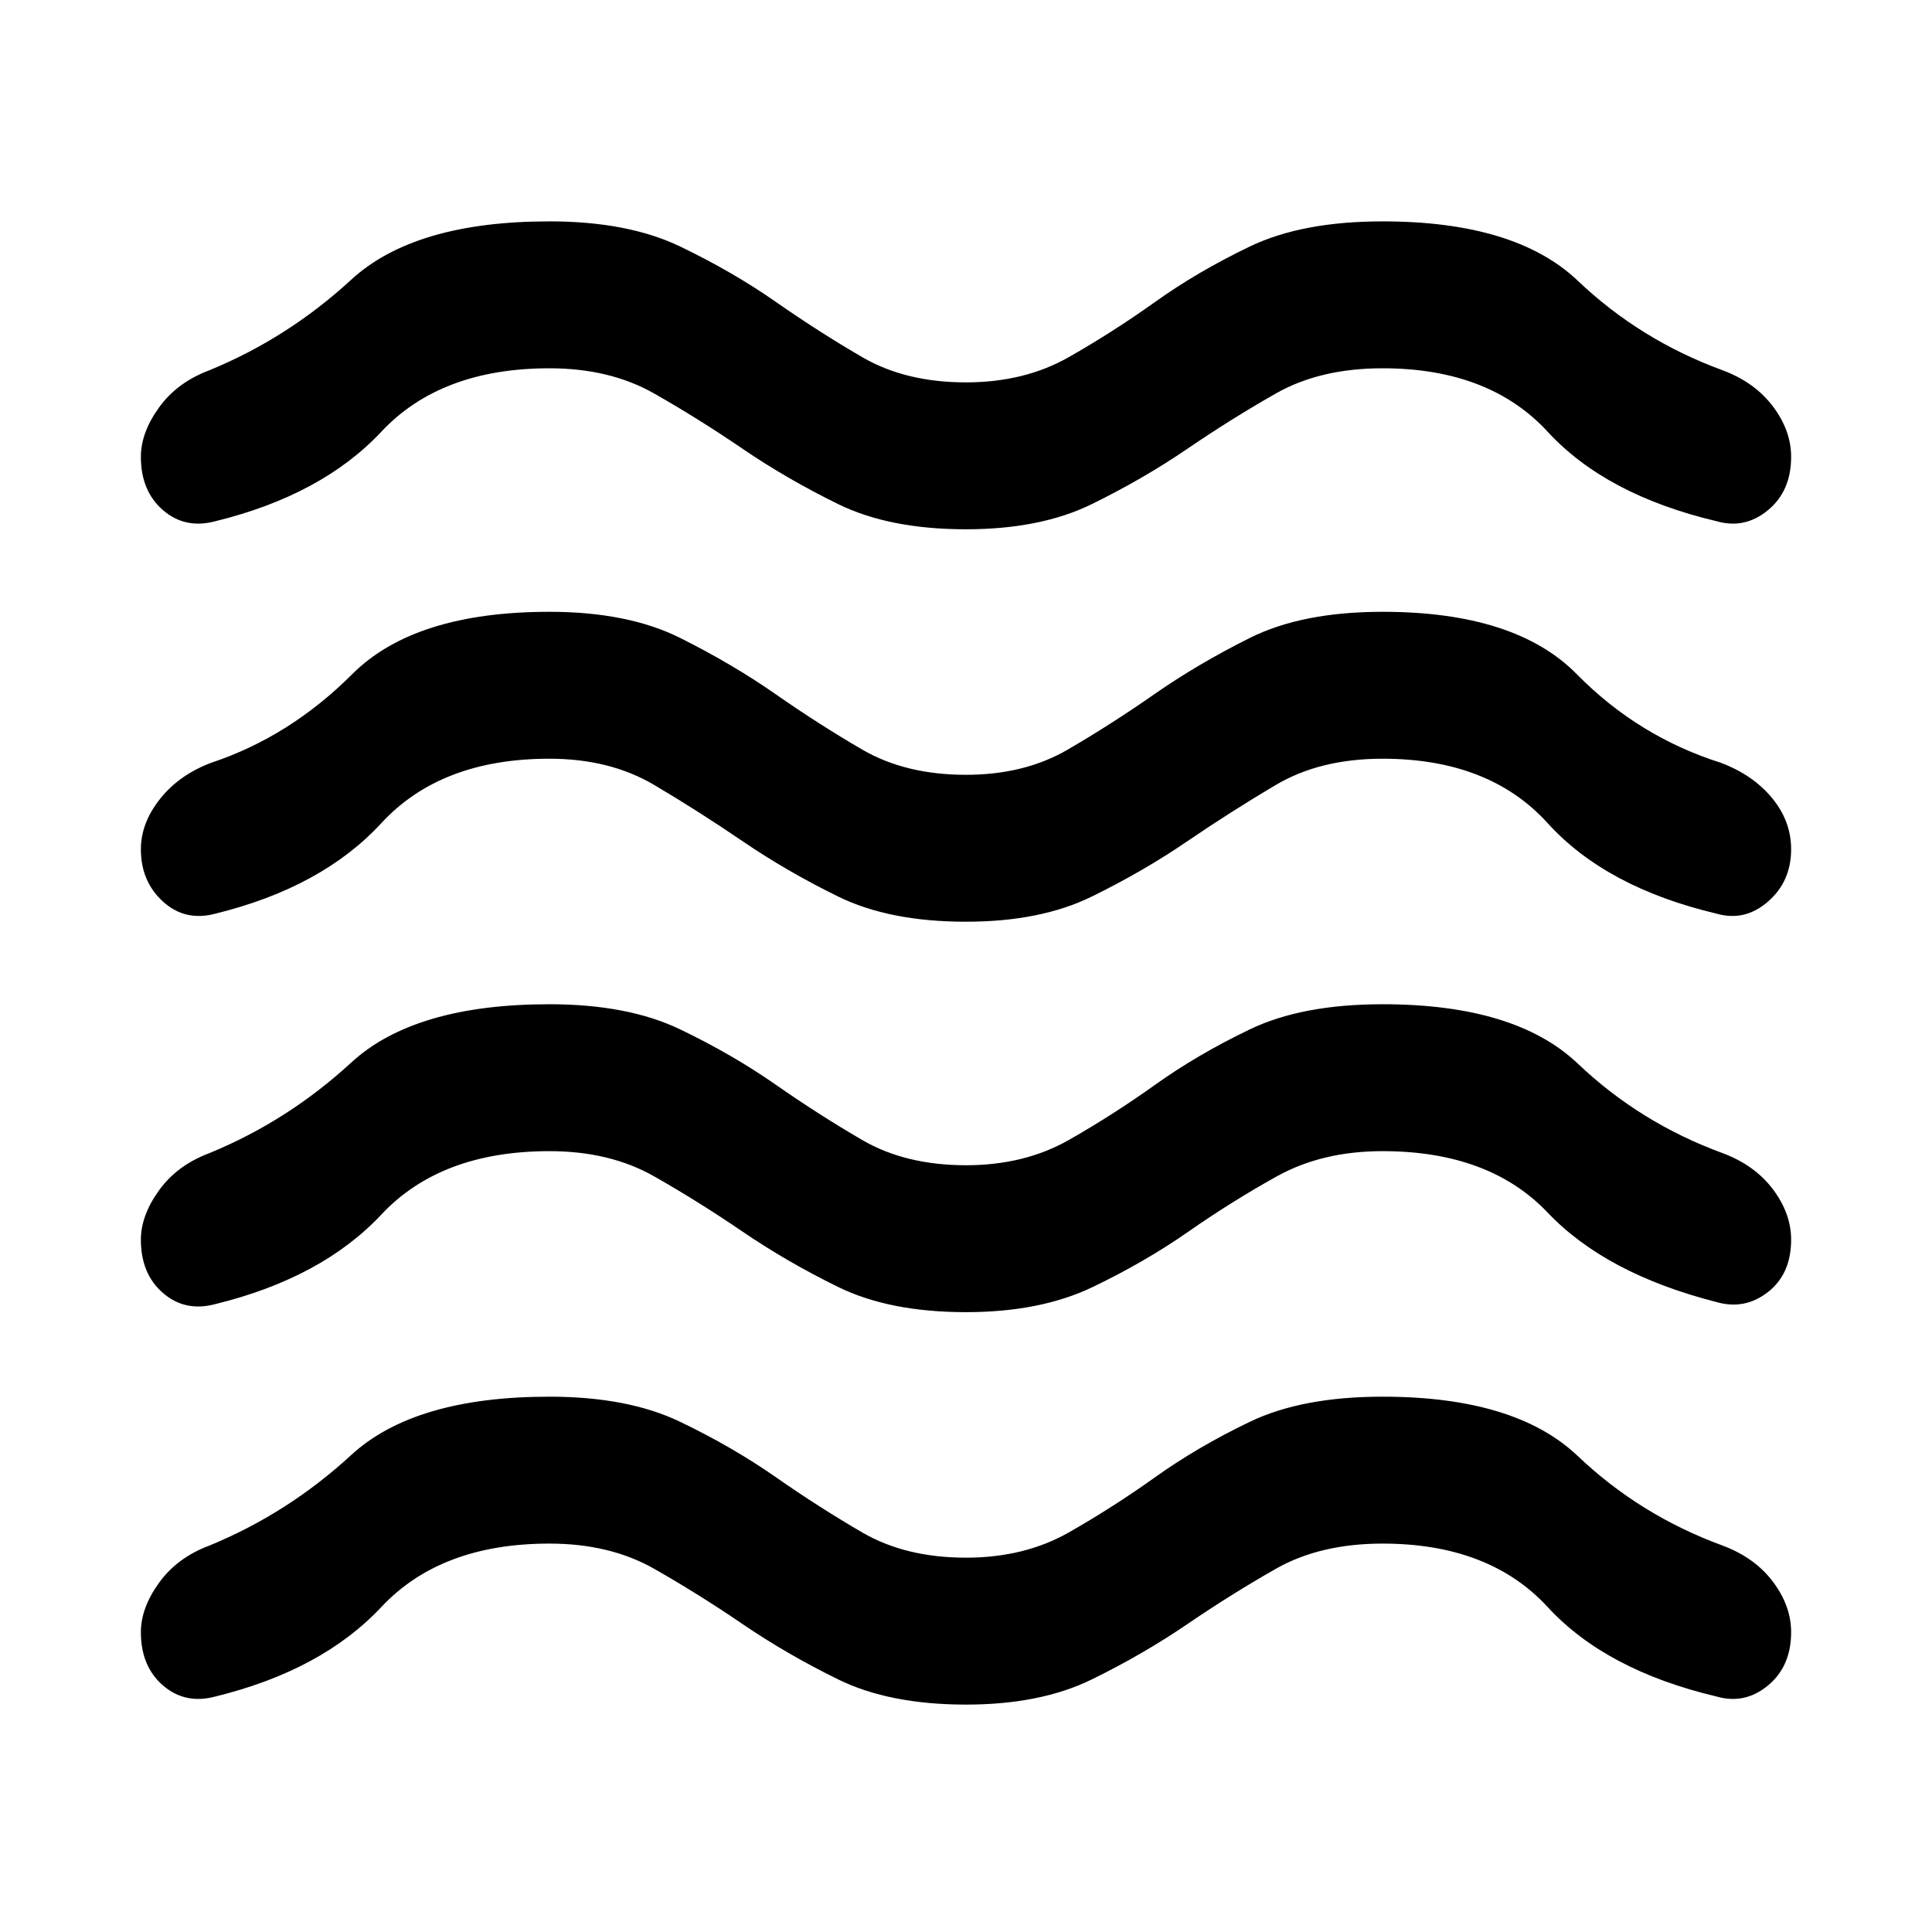 <svg xmlns="http://www.w3.org/2000/svg" height="48" width="48"><path d="M3.5 40.55q0-.6.45-1.225.45-.625 1.25-.925 1.95-.8 3.525-2.25t4.925-1.45q1.95 0 3.25.625t2.375 1.375q1.075.75 2.15 1.375T24 38.7q1.45 0 2.55-.625 1.1-.625 2.15-1.375 1.05-.75 2.35-1.375t3.3-.625q3.3 0 4.85 1.475 1.55 1.475 3.6 2.225.8.3 1.25.9.45.6.45 1.25 0 .85-.575 1.325t-1.275.275q-2.75-.65-4.2-2.225-1.45-1.575-4.1-1.575-1.55 0-2.65.625-1.1.625-2.2 1.375t-2.375 1.375q-1.275.625-3.125.625-1.9 0-3.175-.625T18.45 40.35q-1.1-.75-2.2-1.375t-2.6-.625q-2.7 0-4.175 1.575Q8 41.5 5.35 42.15q-.75.2-1.3-.275-.55-.475-.55-1.325Zm0-9.75q0-.6.45-1.225.45-.625 1.25-.925 1.95-.8 3.525-2.25t4.925-1.45q1.95 0 3.25.625t2.375 1.375q1.075.75 2.15 1.375T24 28.95q1.45 0 2.55-.625 1.1-.625 2.15-1.375 1.05-.75 2.35-1.375t3.3-.625q3.3 0 4.85 1.475 1.55 1.475 3.6 2.225.8.3 1.25.9.45.6.45 1.25 0 .85-.575 1.3-.575.45-1.275.25-2.75-.7-4.2-2.225Q37 28.6 34.35 28.6q-1.5 0-2.625.625t-2.2 1.375q-1.075.75-2.375 1.375T24 32.6q-1.9 0-3.175-.625T18.45 30.6q-1.1-.75-2.2-1.375t-2.6-.625q-2.7 0-4.175 1.575Q8 31.75 5.35 32.4q-.75.2-1.3-.275-.55-.475-.55-1.325Zm0-19.45q0-.6.45-1.225Q4.4 9.5 5.2 9.2q1.95-.8 3.525-2.25T13.65 5.5q1.95 0 3.25.625T19.275 7.5q1.075.75 2.15 1.375T24 9.5q1.45 0 2.55-.625 1.1-.625 2.15-1.375 1.05-.75 2.35-1.375t3.3-.625q3.3 0 4.85 1.475Q40.75 8.45 42.8 9.2q.8.3 1.25.9.45.6.45 1.25 0 .85-.575 1.325t-1.275.275q-2.75-.65-4.2-2.225Q37 9.15 34.35 9.15q-1.55 0-2.65.625-1.1.625-2.2 1.375t-2.375 1.375q-1.275.625-3.125.625-1.9 0-3.175-.625T18.45 11.15q-1.1-.75-2.2-1.375t-2.6-.625q-2.7 0-4.175 1.575Q8 12.3 5.35 12.95q-.75.2-1.3-.275-.55-.475-.55-1.325Zm0 9.75q0-.65.475-1.25t1.275-.9q1.95-.65 3.5-2.2 1.55-1.55 4.9-1.55 1.95 0 3.25.65t2.375 1.4q1.075.75 2.15 1.375T24 19.25q1.45 0 2.525-.625t2.15-1.375q1.075-.75 2.375-1.4 1.3-.65 3.3-.65 3.3 0 4.825 1.55 1.525 1.55 3.575 2.2.8.3 1.275.875.475.575.475 1.275 0 .8-.575 1.3t-1.275.3q-2.75-.65-4.2-2.25-1.45-1.6-4.1-1.6-1.55 0-2.65.65-1.1.65-2.2 1.4-1.1.75-2.375 1.375T24 22.9q-1.9 0-3.175-.625T18.45 20.9q-1.1-.75-2.2-1.4-1.1-.65-2.6-.65-2.7 0-4.175 1.6Q8 22.05 5.35 22.7q-.75.2-1.3-.3t-.55-1.3Z"/></svg>